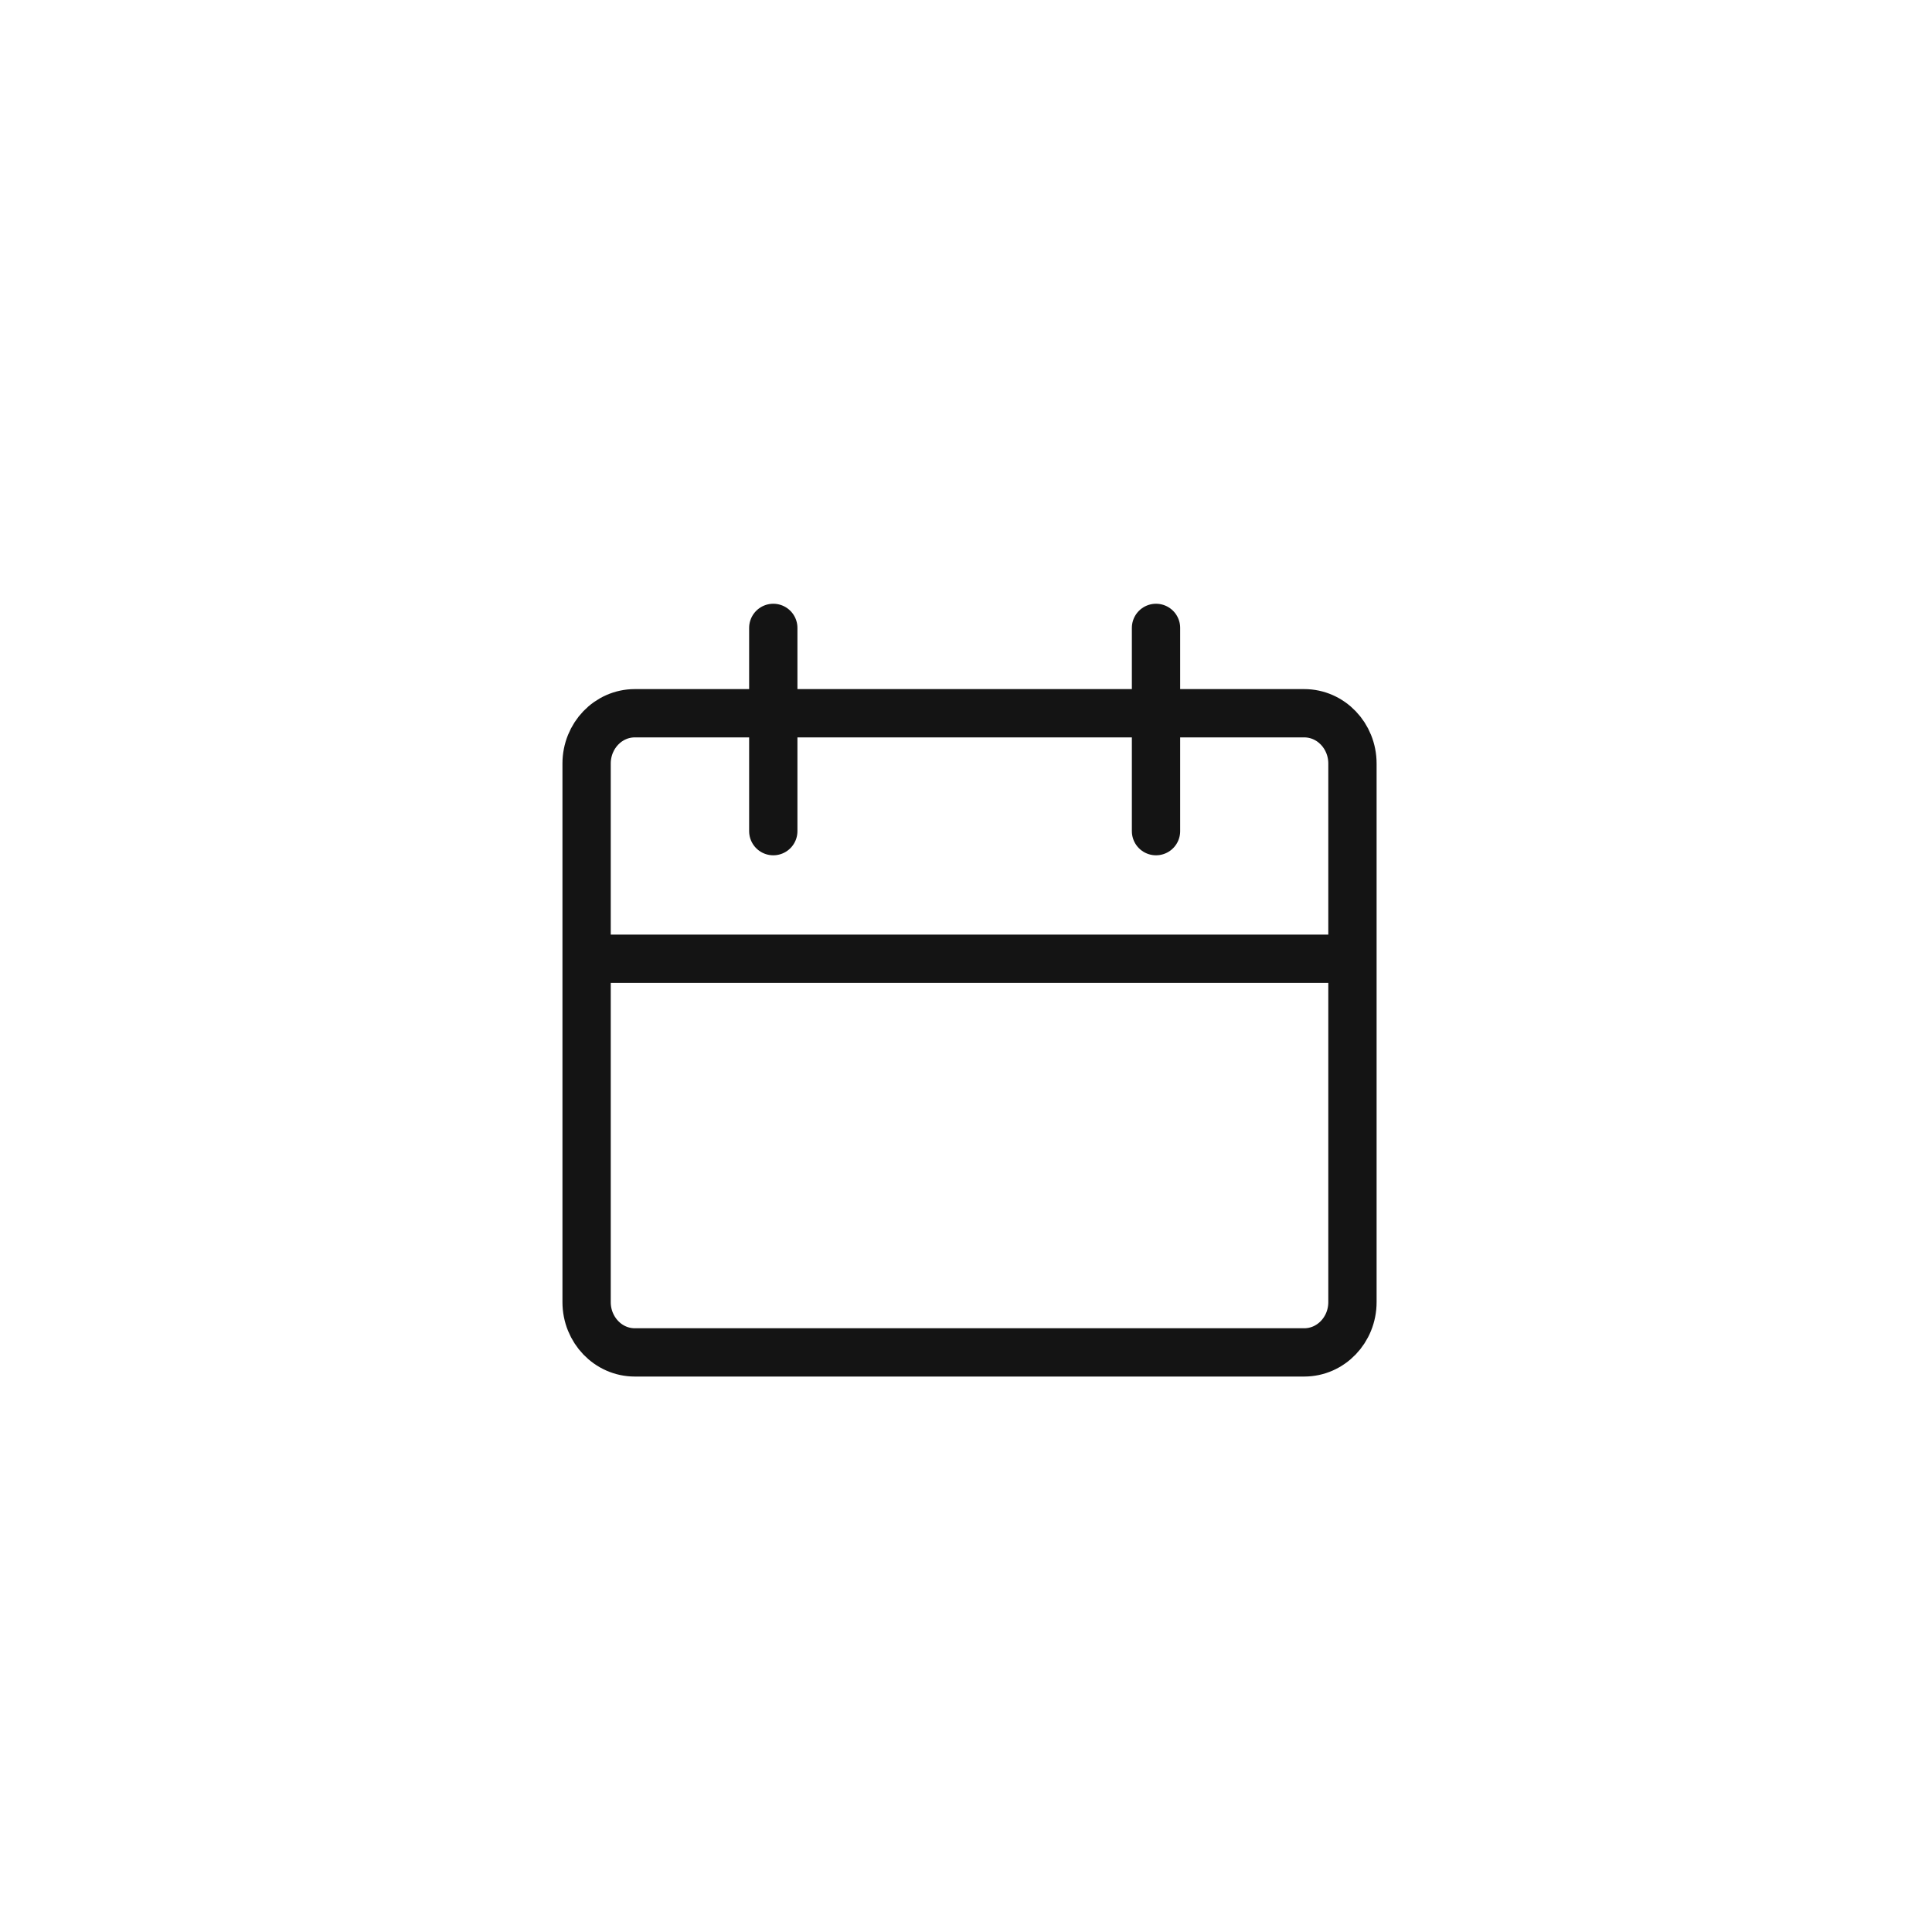 <svg width="40" height="40" viewBox="0 0 40 40" fill="none" xmlns="http://www.w3.org/2000/svg">
<path d="M27.002 14.767H13.143C12.592 14.767 12.145 15.233 12.145 15.809V26.959C12.145 27.534 12.592 28 13.143 28H27.002C27.554 28 28.001 27.534 28.001 26.959V15.809C28.001 15.233 27.554 14.767 27.002 14.767Z" stroke="#141414" stroke-miterlimit="10"/>
<path d="M12 19.85H27.856" stroke="#141414" stroke-miterlimit="10"/>
<path d="M16.01 13V17.208" stroke="#141414" stroke-miterlimit="10" stroke-linecap="round"/>
<path d="M23.934 13V17.208" stroke="#141414" stroke-miterlimit="10" stroke-linecap="round"/>
</svg>

